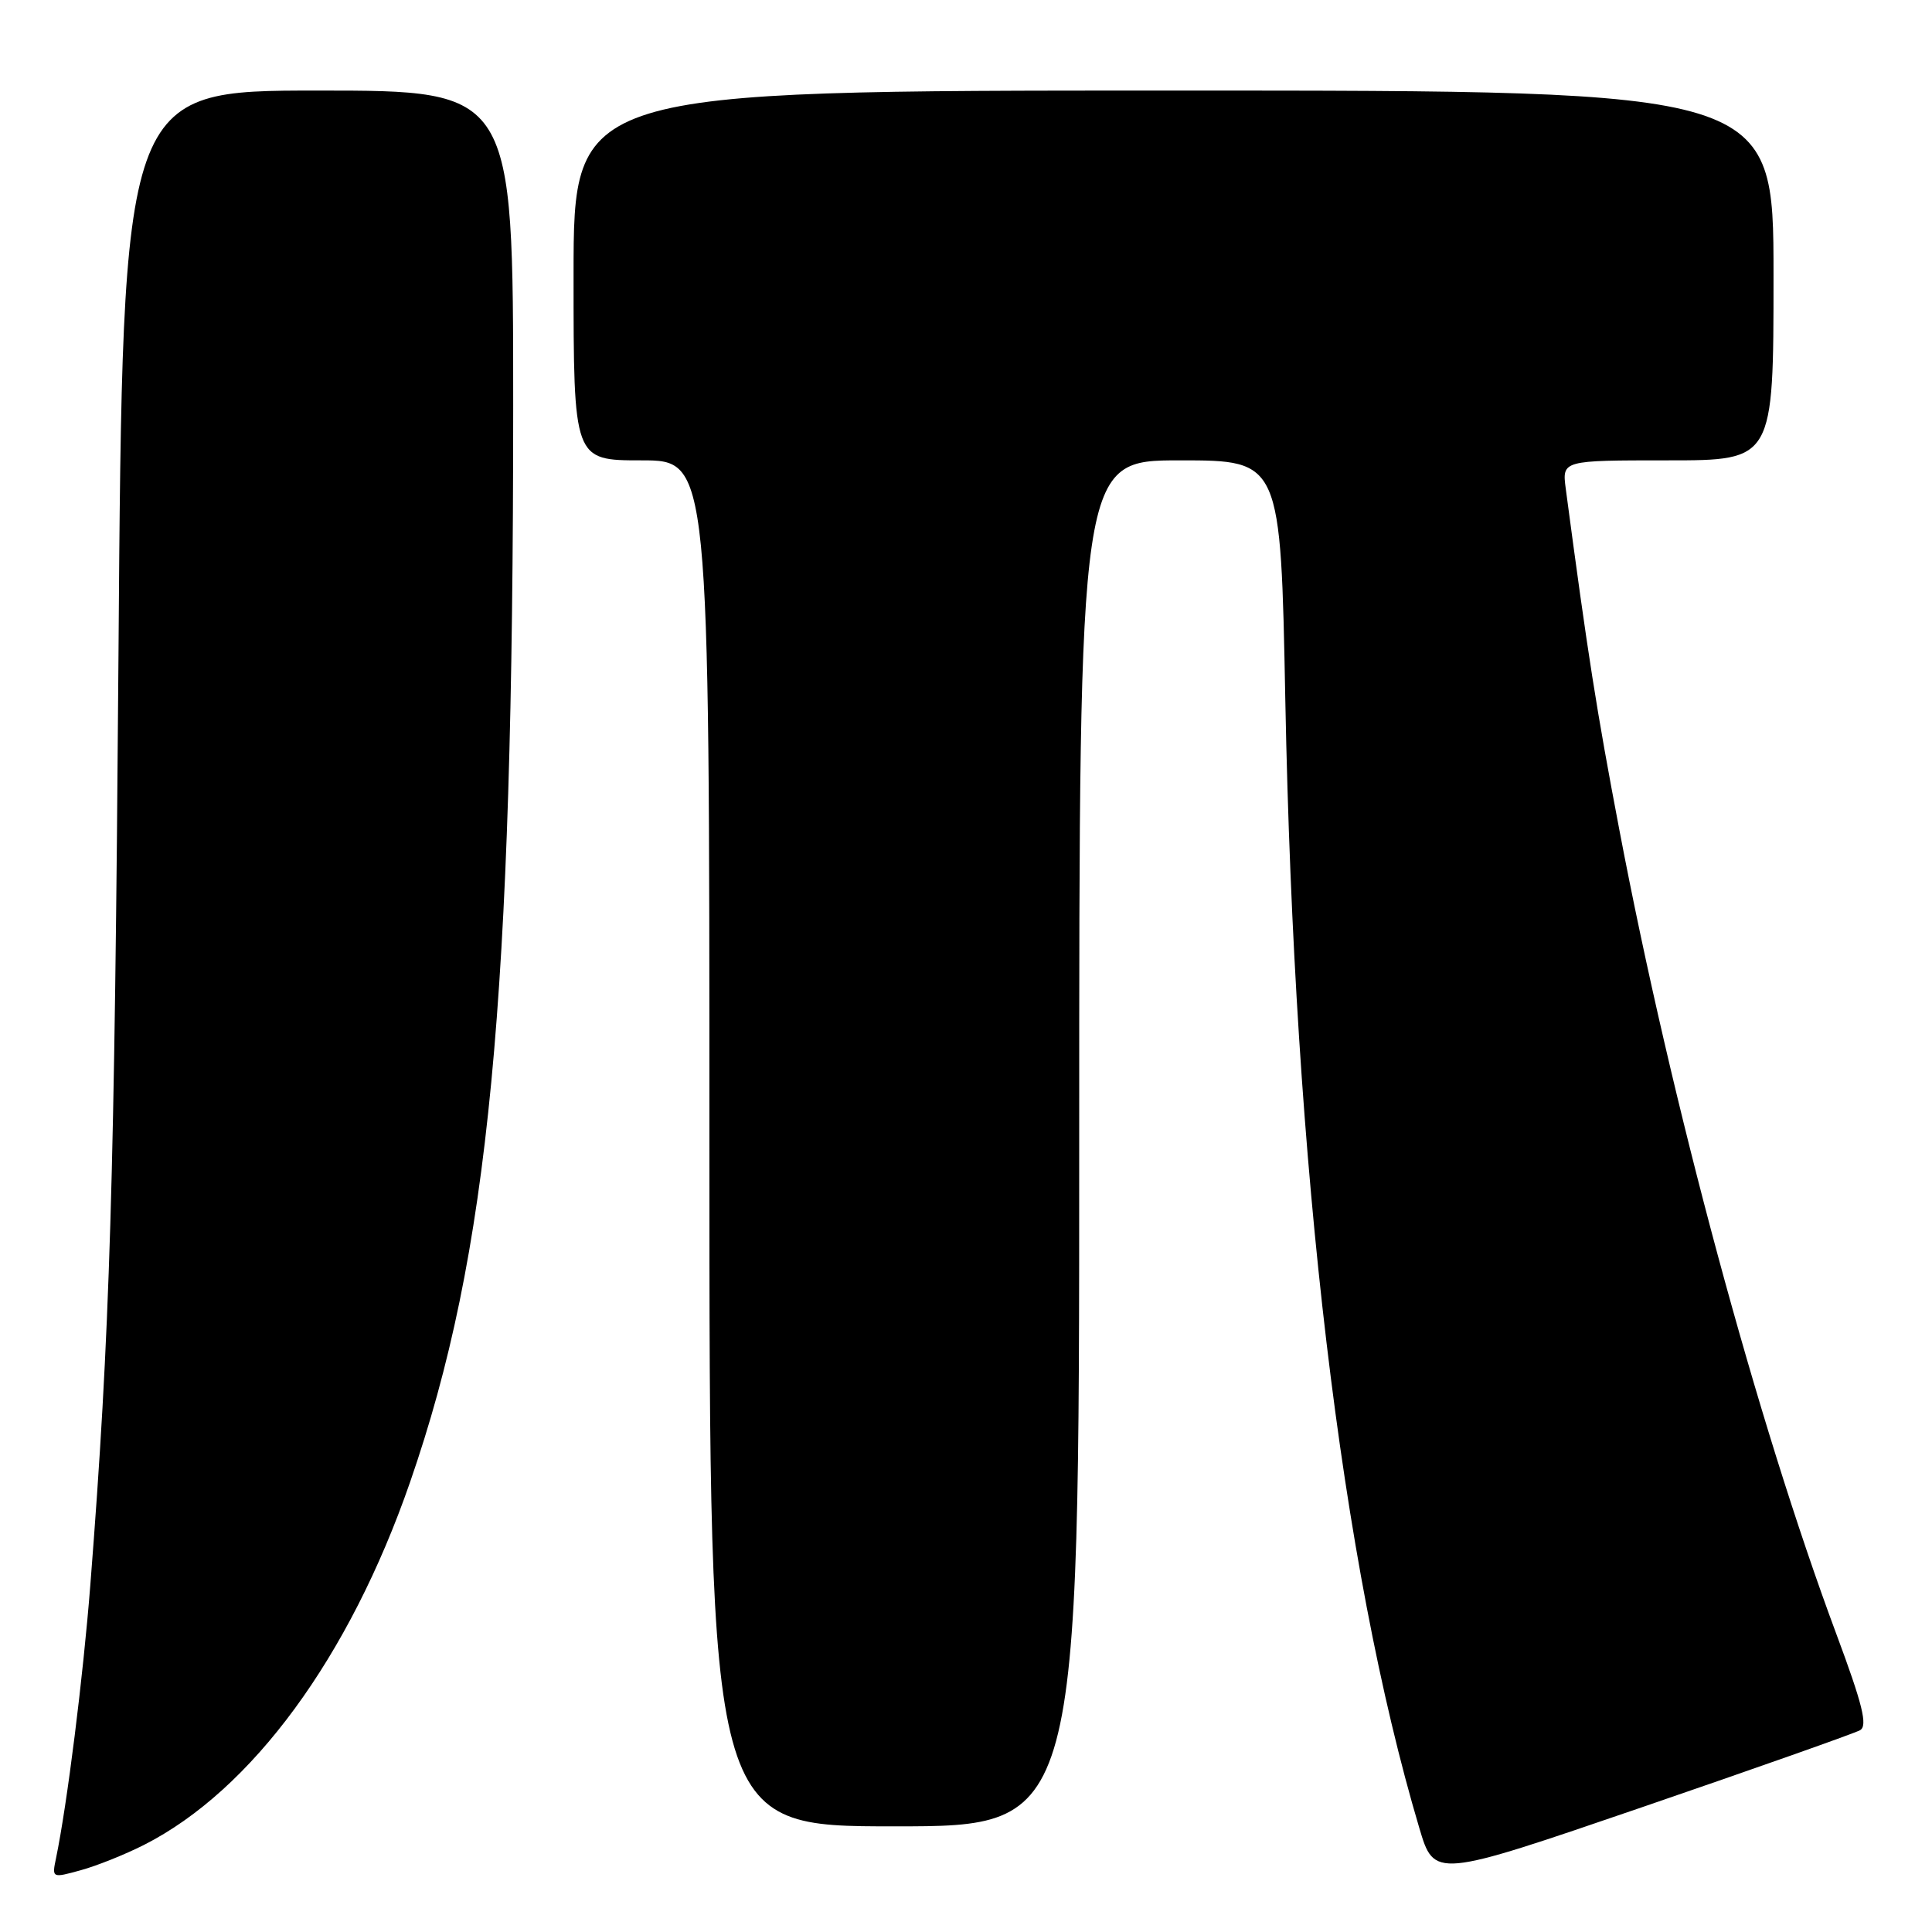 <?xml version="1.0" encoding="UTF-8" standalone="no"?>
<!DOCTYPE svg PUBLIC "-//W3C//DTD SVG 1.1//EN" "http://www.w3.org/Graphics/SVG/1.1/DTD/svg11.dtd" >
<svg xmlns="http://www.w3.org/2000/svg" xmlns:xlink="http://www.w3.org/1999/xlink" version="1.1" viewBox="0 0 256 256">
 <g >
 <path fill="currentColor"
d=" M 19.06 244.47 C 33.35 237.23 46.30 219.59 54.34 196.38 C 64.81 166.15 68.00 132.86 68.00 53.75 C 68.00 12.00 68.00 12.00 42.12 12.00 C 16.25 12.00 16.25 12.00 15.70 86.75 C 15.18 156.84 14.58 176.66 11.97 210.00 C 11.02 222.19 8.89 239.15 7.43 246.19 C 6.87 248.86 6.88 248.87 10.68 247.82 C 12.78 247.25 16.55 245.74 19.06 244.47 Z  M 246.47 229.26 C 247.50 228.67 246.81 225.87 243.32 216.50 C 232.85 188.40 221.47 146.23 214.58 110.00 C 211.54 94.03 210.40 86.80 207.47 64.75 C 206.98 61.00 206.98 61.00 220.99 61.00 C 235.00 61.00 235.00 61.00 235.00 36.50 C 235.00 12.00 235.00 12.00 155.50 12.00 C 76.00 12.00 76.00 12.00 76.00 36.50 C 76.00 61.00 76.00 61.00 85.00 61.00 C 94.00 61.00 94.00 61.00 94.00 151.50 C 94.00 242.00 94.00 242.00 118.50 242.00 C 143.00 242.00 143.00 242.00 143.00 151.50 C 143.00 61.00 143.00 61.00 156.35 61.00 C 169.70 61.00 169.70 61.00 170.31 92.75 C 171.51 155.12 177.73 207.44 188.06 242.20 C 190.05 248.90 190.05 248.90 217.60 239.46 C 232.76 234.26 245.75 229.67 246.47 229.26 Z "/>
</g>
</svg>